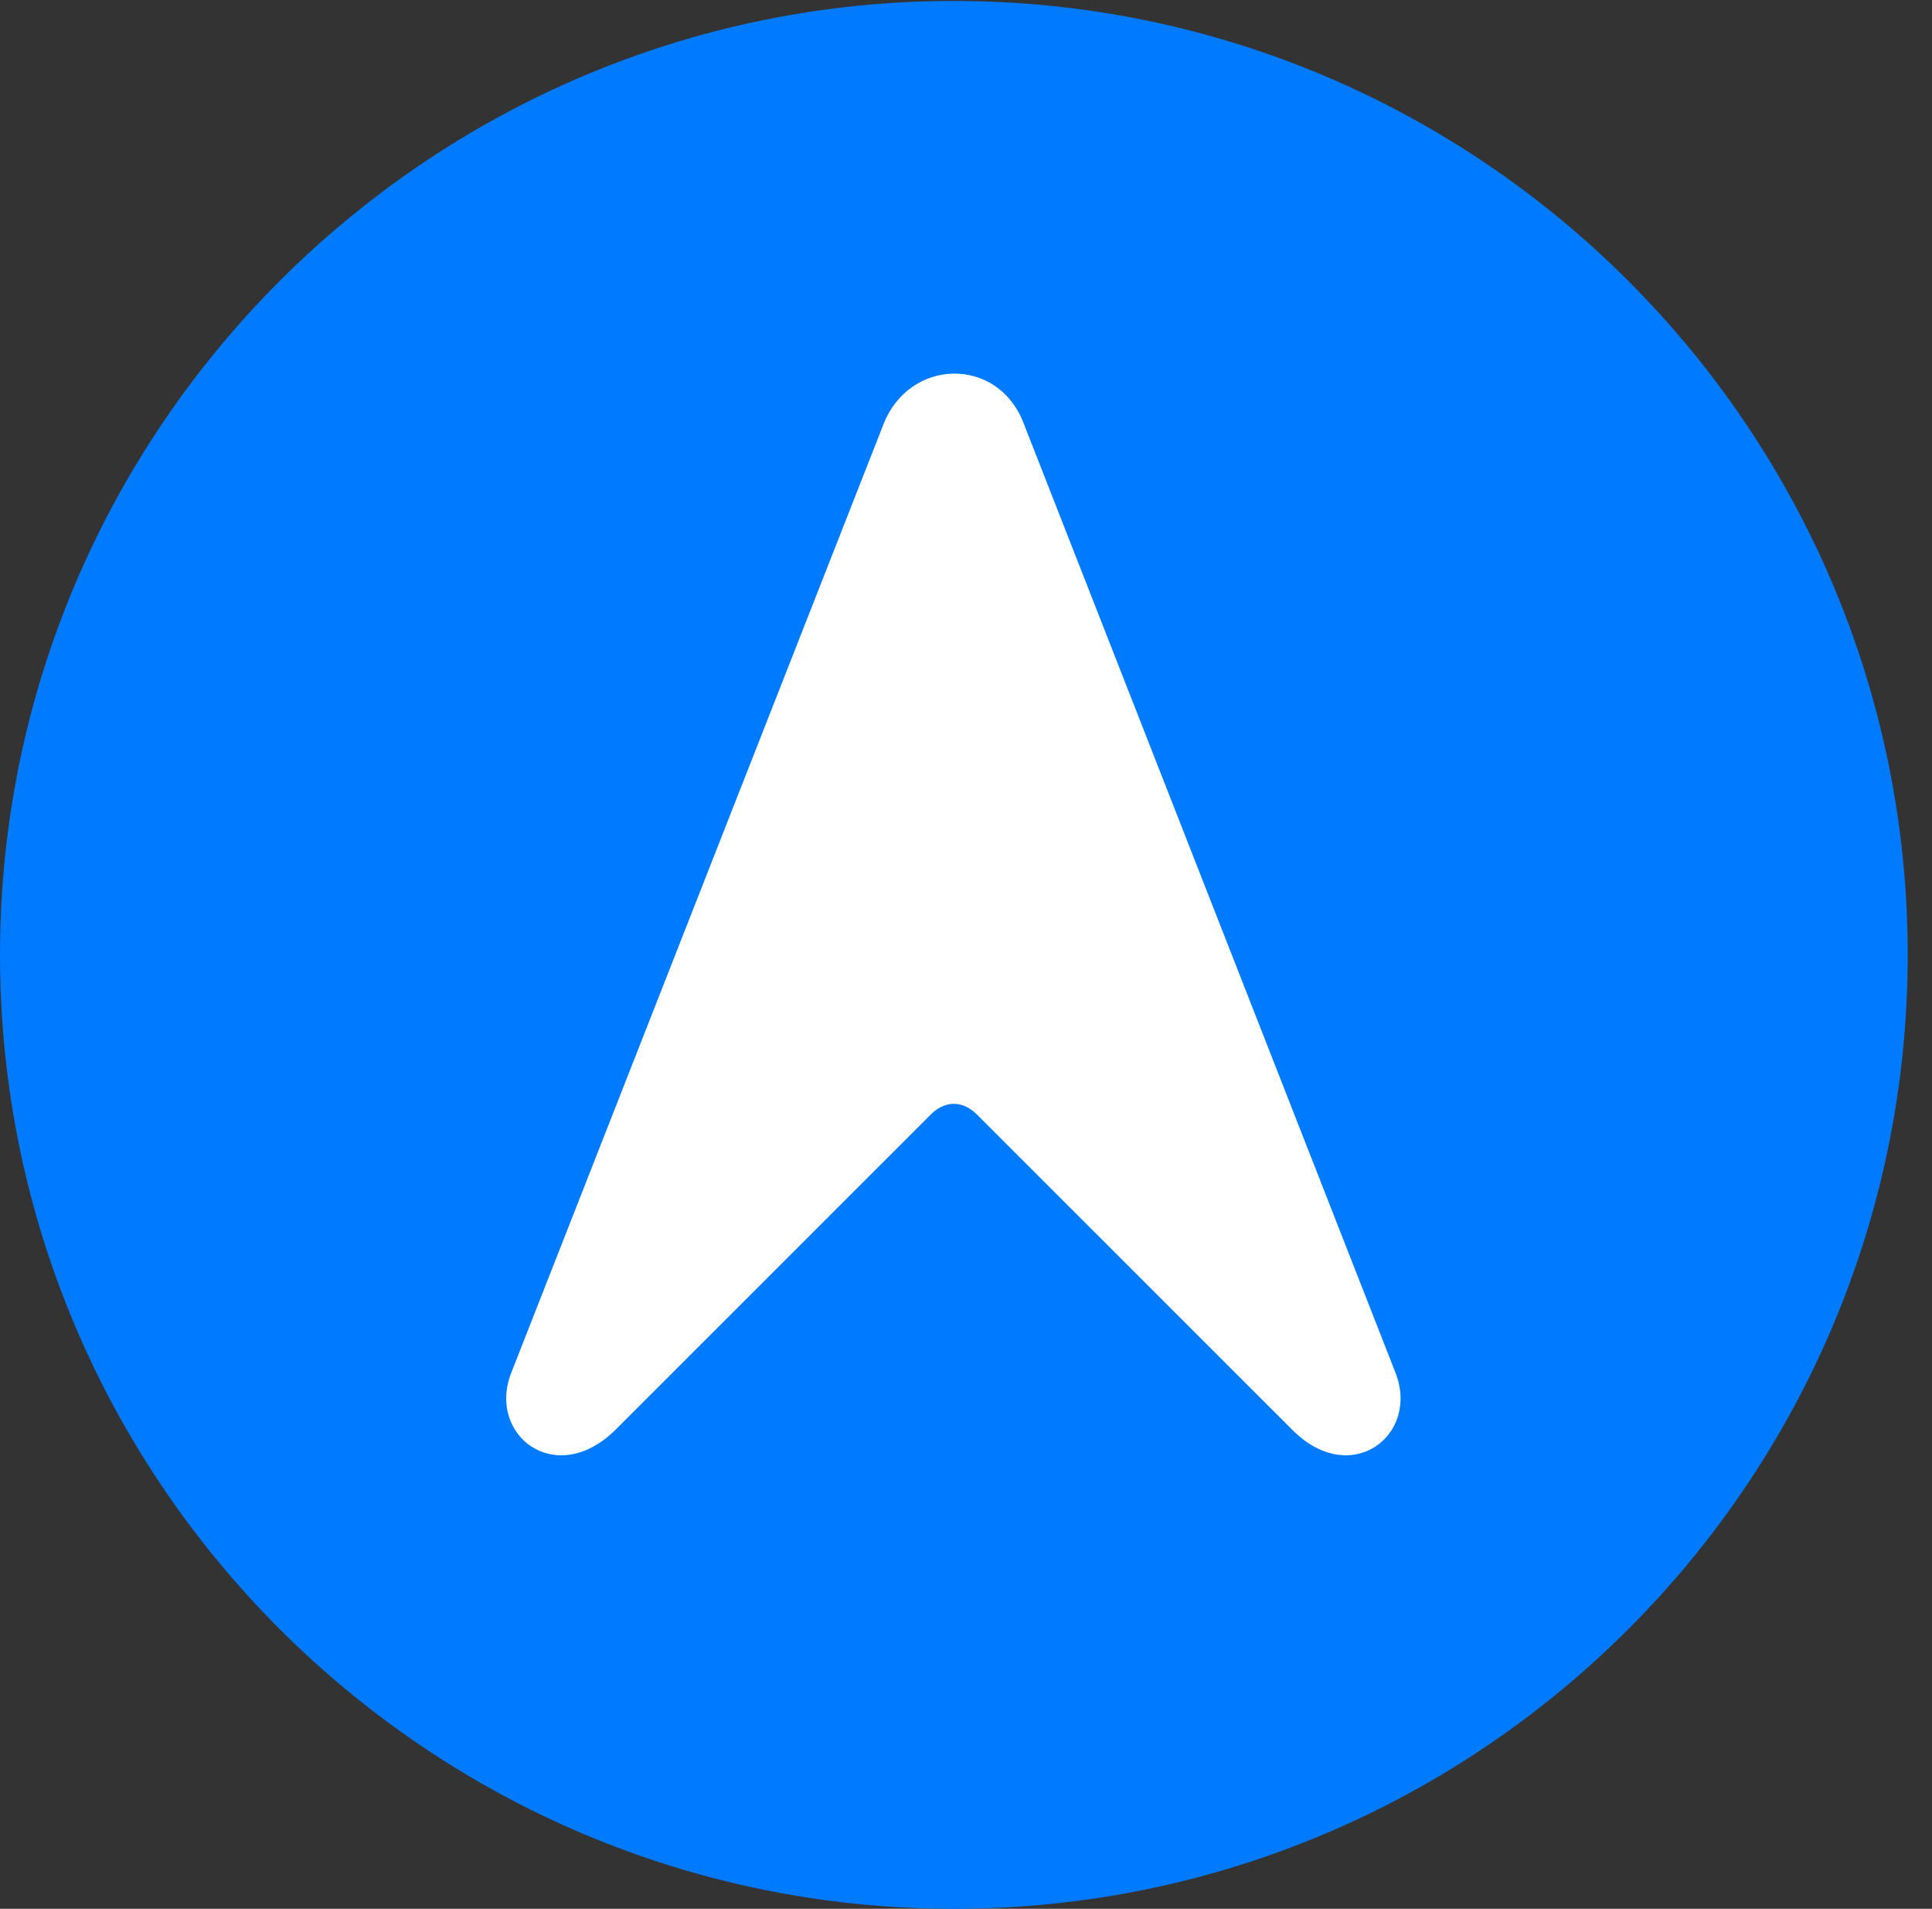 <svg version="1.1" xmlns="http://www.w3.org/2000/svg" xmlns:xlink="http://www.w3.org/1999/xlink" viewBox="0 0 28.246 27.904">
 <rect x="0" y="0" width="28.246" height="27.904" fill="#333333" stroke="none"/>
 <g>
  
  <path d="M13.945 27.904C21.643 27.904 27.891 21.656 27.891 13.959C27.891 6.275 21.643 0.014 13.945 0.014C6.262 0.014 0 6.275 0 13.959C0 21.656 6.262 27.904 13.945 27.904Z" style="fill:#007aff"></path>
  <path d="M7.479 20.057L12.92 6.193C13.303 5.236 14.574 5.209 14.957 6.166L20.398 20.057C20.768 20.973 19.756 21.766 18.895 20.904L14.301 16.311C14.082 16.078 13.809 16.078 13.59 16.311L8.996 20.904C8.121 21.766 7.109 20.973 7.479 20.057Z" style="fill:white"></path>
 </g>
</svg>
